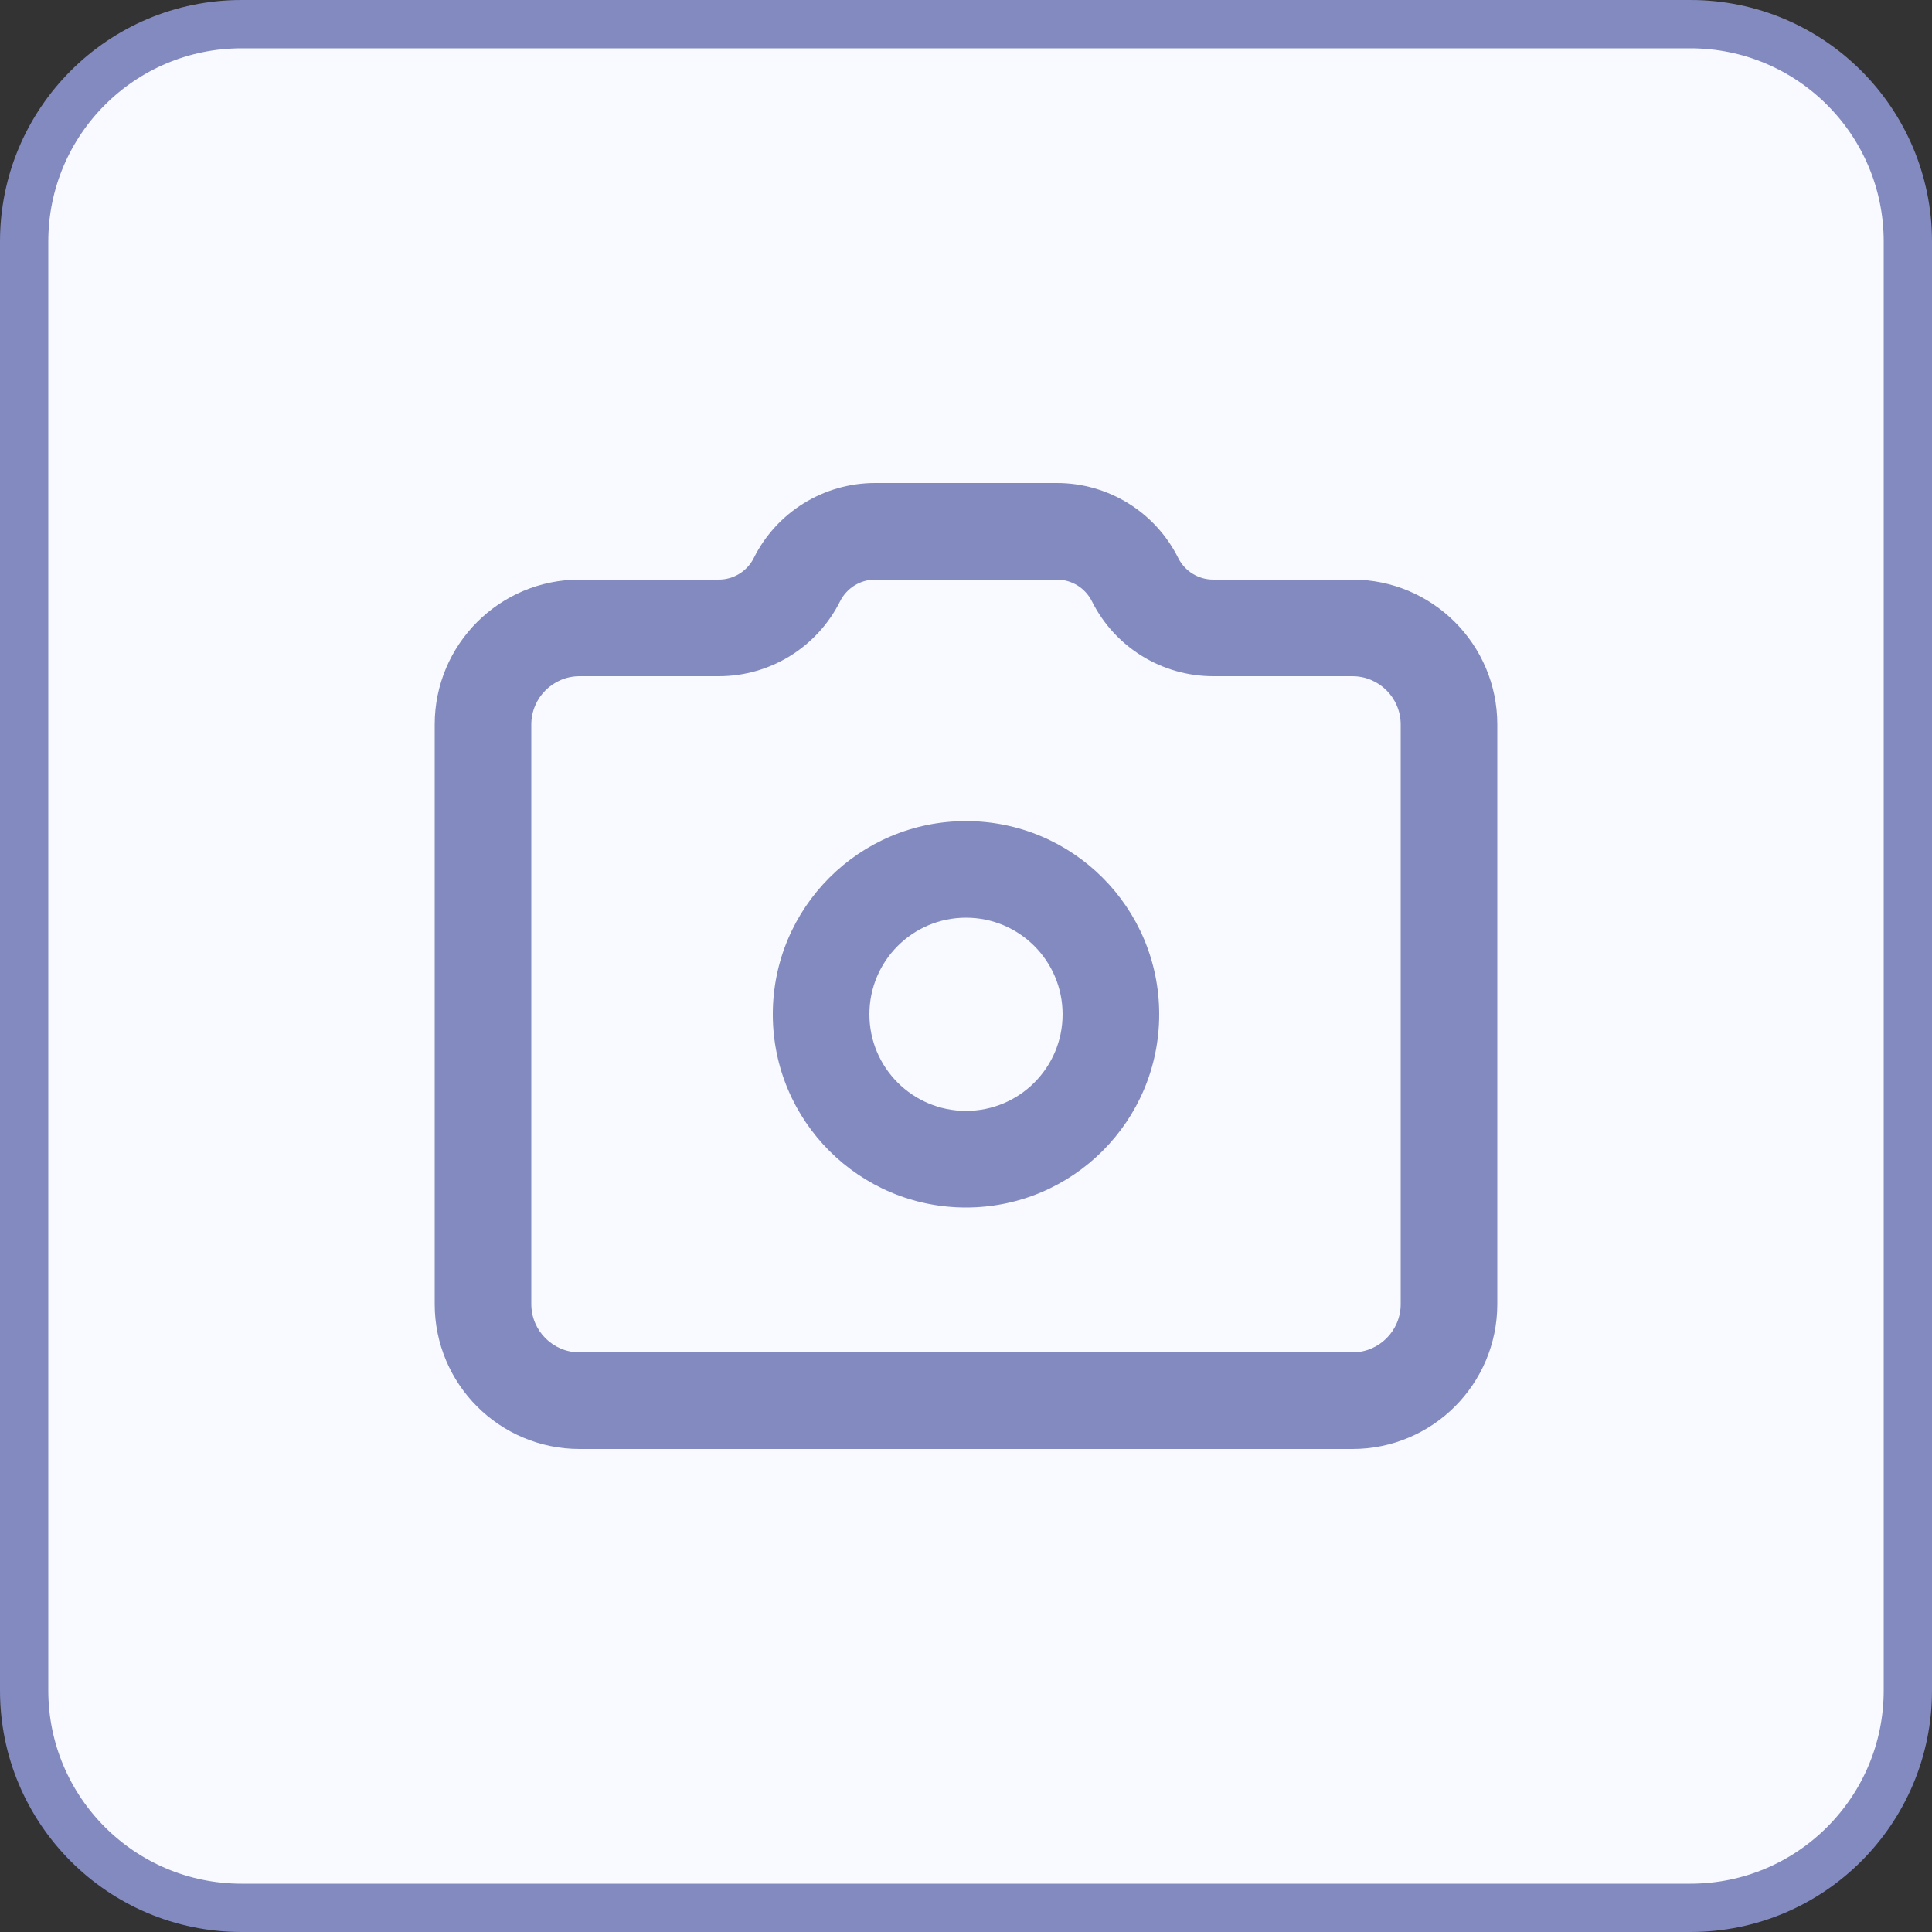 <svg width="40" height="40" viewBox="0 0 40 40" fill="none" xmlns="http://www.w3.org/2000/svg">
<rect x="0" y="0" width="40" height="40" fill="#333333" stroke="none"/>
<g clip-path="url(#clip0_549_5127)">
<path d="M5 0.5H35C37.485 0.5 39.5 2.515 39.5 5V35C39.5 37.485 37.485 39.5 35 39.5H5C2.515 39.5 0.5 37.485 0.5 35V5C0.5 2.515 2.515 0.5 5 0.5Z" fill="#F8FAFF" stroke="#828ABF"/>
<path d="M17.394 12.447C17.532 12.173 17.812 12 18.118 12H21.882C22.188 12 22.468 12.173 22.606 12.447C23.081 13.399 24.054 14 25.118 14H28C28.552 14 29 14.448 29 15V27C29 27.552 28.552 28 28 28H12C11.448 28 11 27.552 11 27V15C11 14.448 11.448 14 12 14H14.882C15.946 14 16.919 13.399 17.394 12.447ZM18.118 10C17.054 10 16.081 10.601 15.606 11.553C15.469 11.827 15.188 12 14.882 12H12C10.343 12 9 13.343 9 15V27C9 28.657 10.343 30 12 30H28C29.657 30 31 28.657 31 27V15C31 13.343 29.657 12 28 12H25.118C24.812 12 24.532 11.827 24.394 11.553C23.919 10.601 22.946 10 21.882 10H18.118ZM18 21C18 19.895 18.895 19 20 19C21.105 19 22 19.895 22 21C22 22.105 21.105 23 20 23C18.895 23 18 22.105 18 21ZM20 17C17.791 17 16 18.791 16 21C16 23.209 17.791 25 20 25C22.209 25 24 23.209 24 21C24 18.791 22.209 17 20 17Z" fill="#828ABF"/>
</g>
<defs>
<clipPath id="clip0_549_5127">
<rect width="40" height="40" fill="white"/>
</clipPath>
</defs>
</svg>
